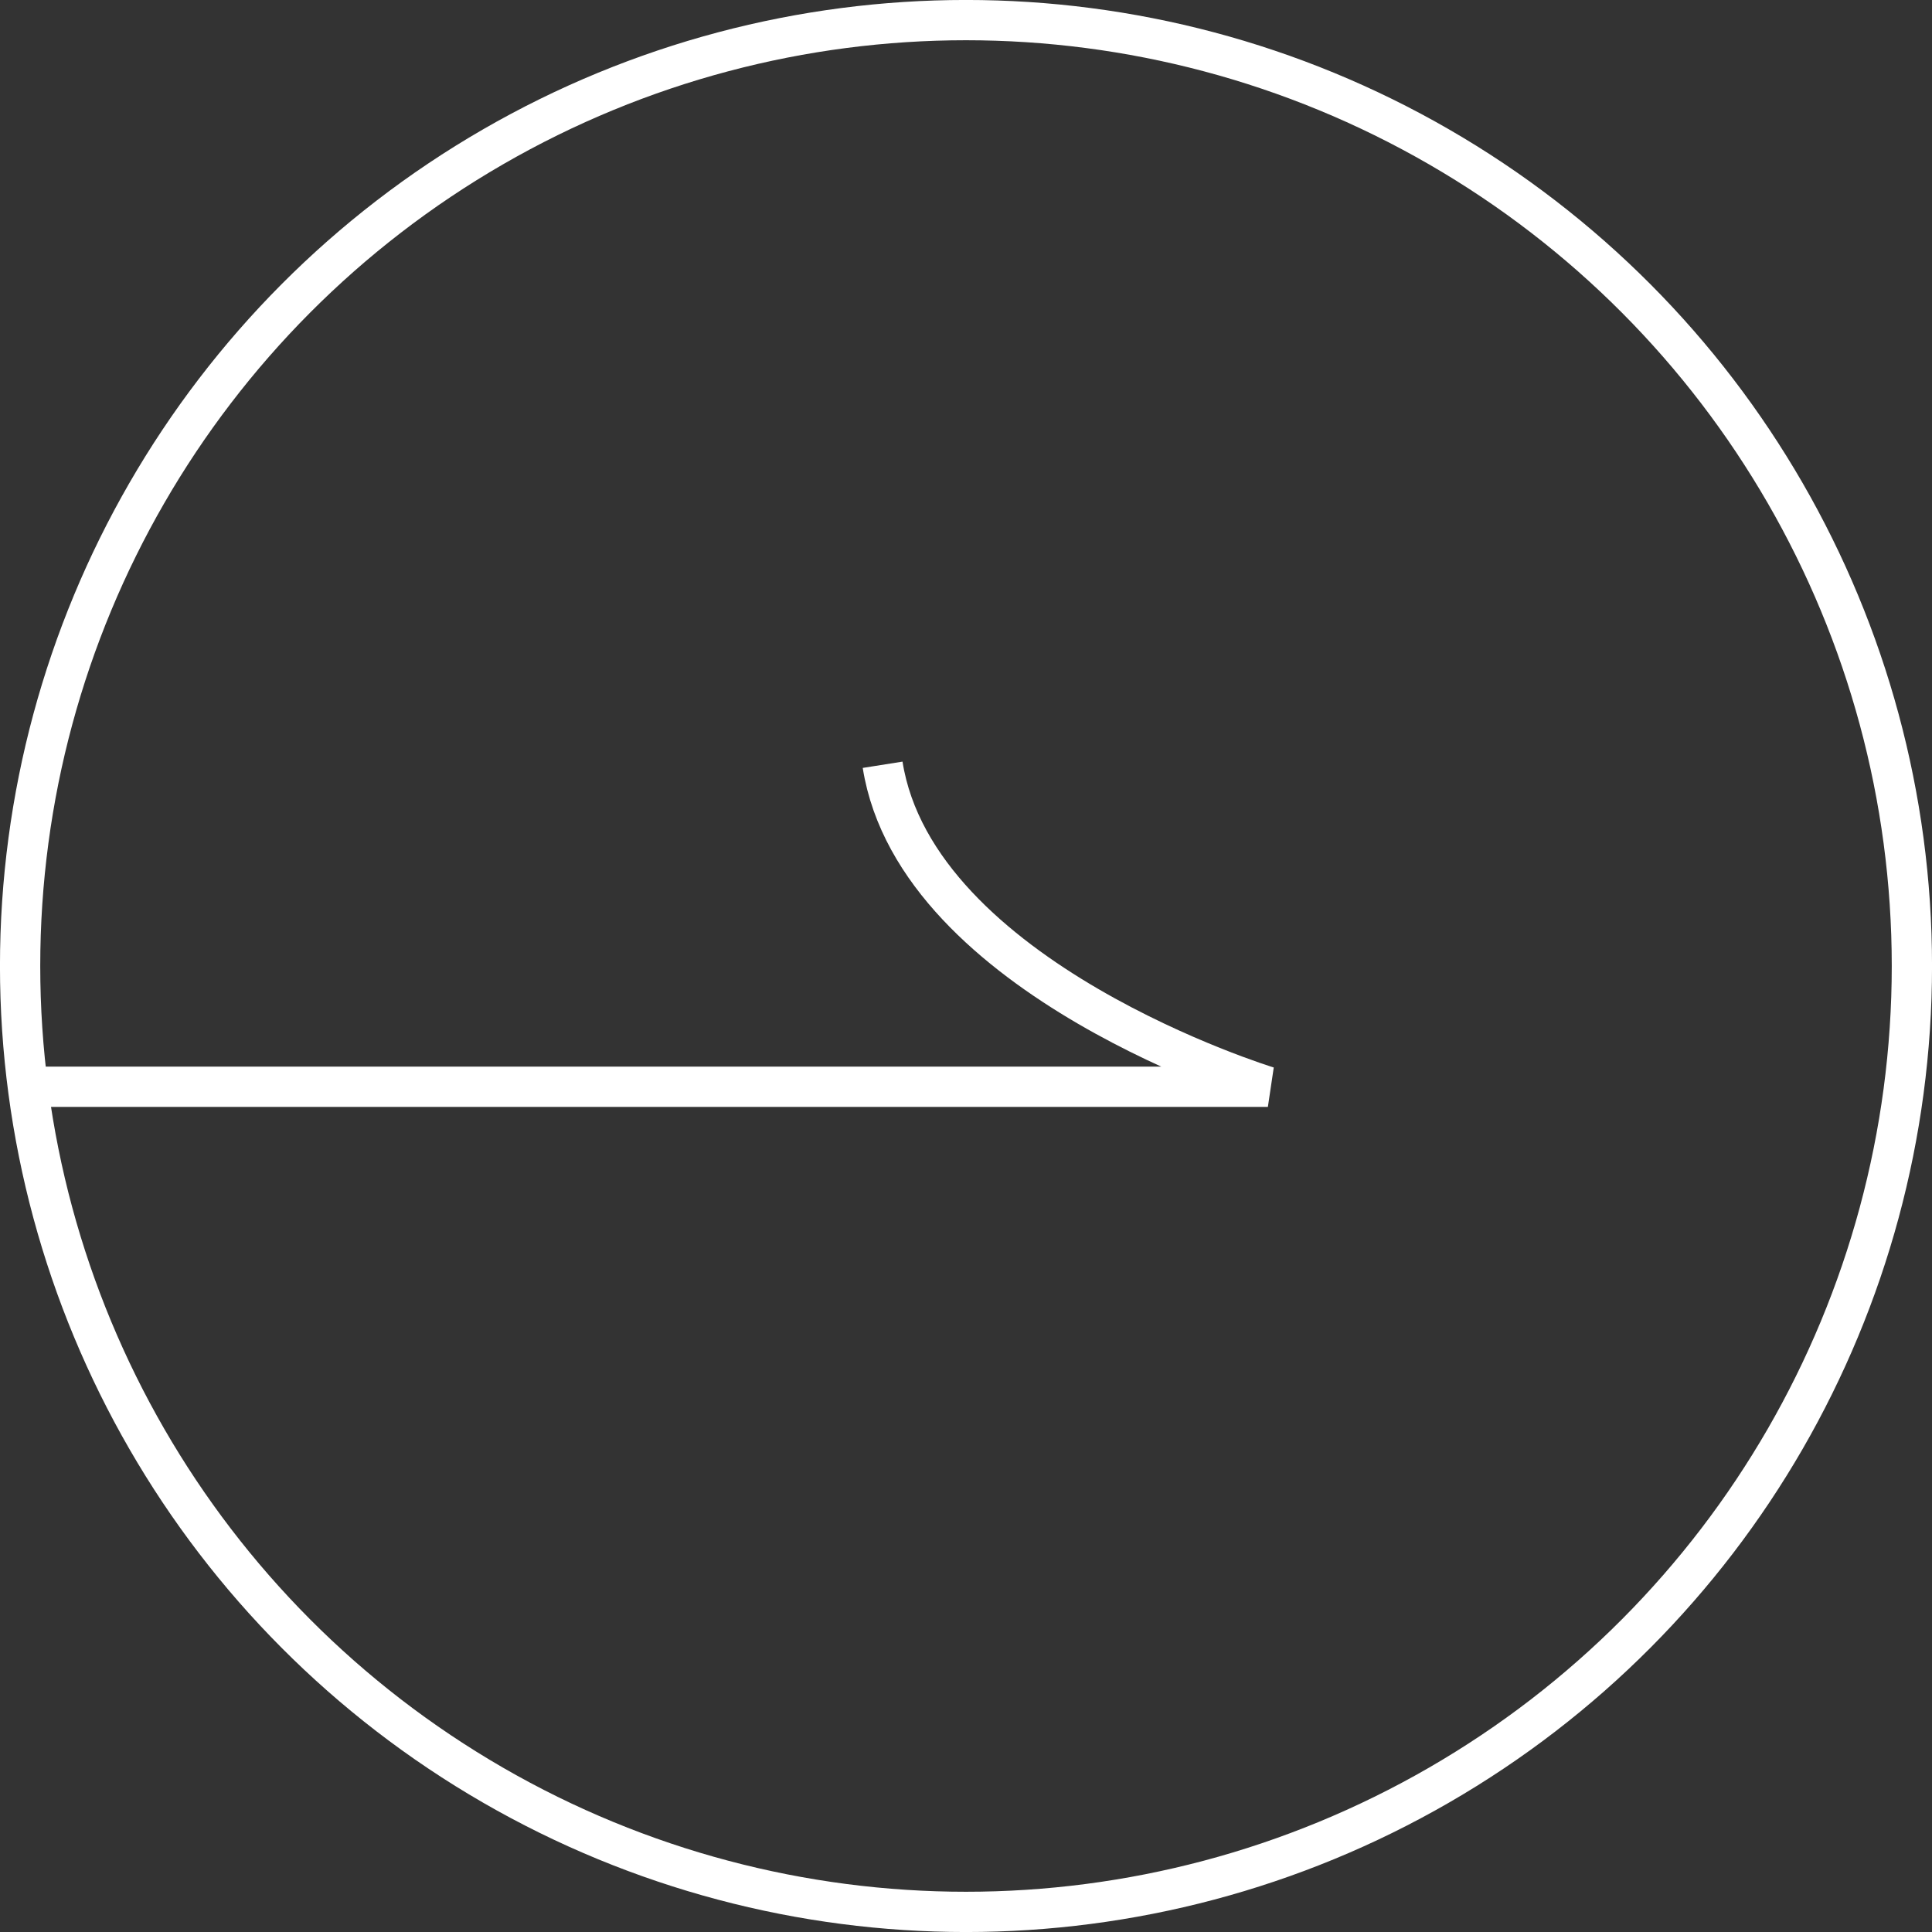 <svg width="32" height="32" viewBox="0 0 32 32" fill="none" xmlns="http://www.w3.org/2000/svg">
<rect x="0" y="0" width="32" height="32" fill="#333333" stroke="none"/>
<circle cx="16" cy="16" r="15.667" stroke="white" stroke-width="0.667"/>
<path d="M14.619 12.667C15.182 16.223 21 18 21 18H0.333" stroke="white" stroke-width="0.667"/>
</svg>
